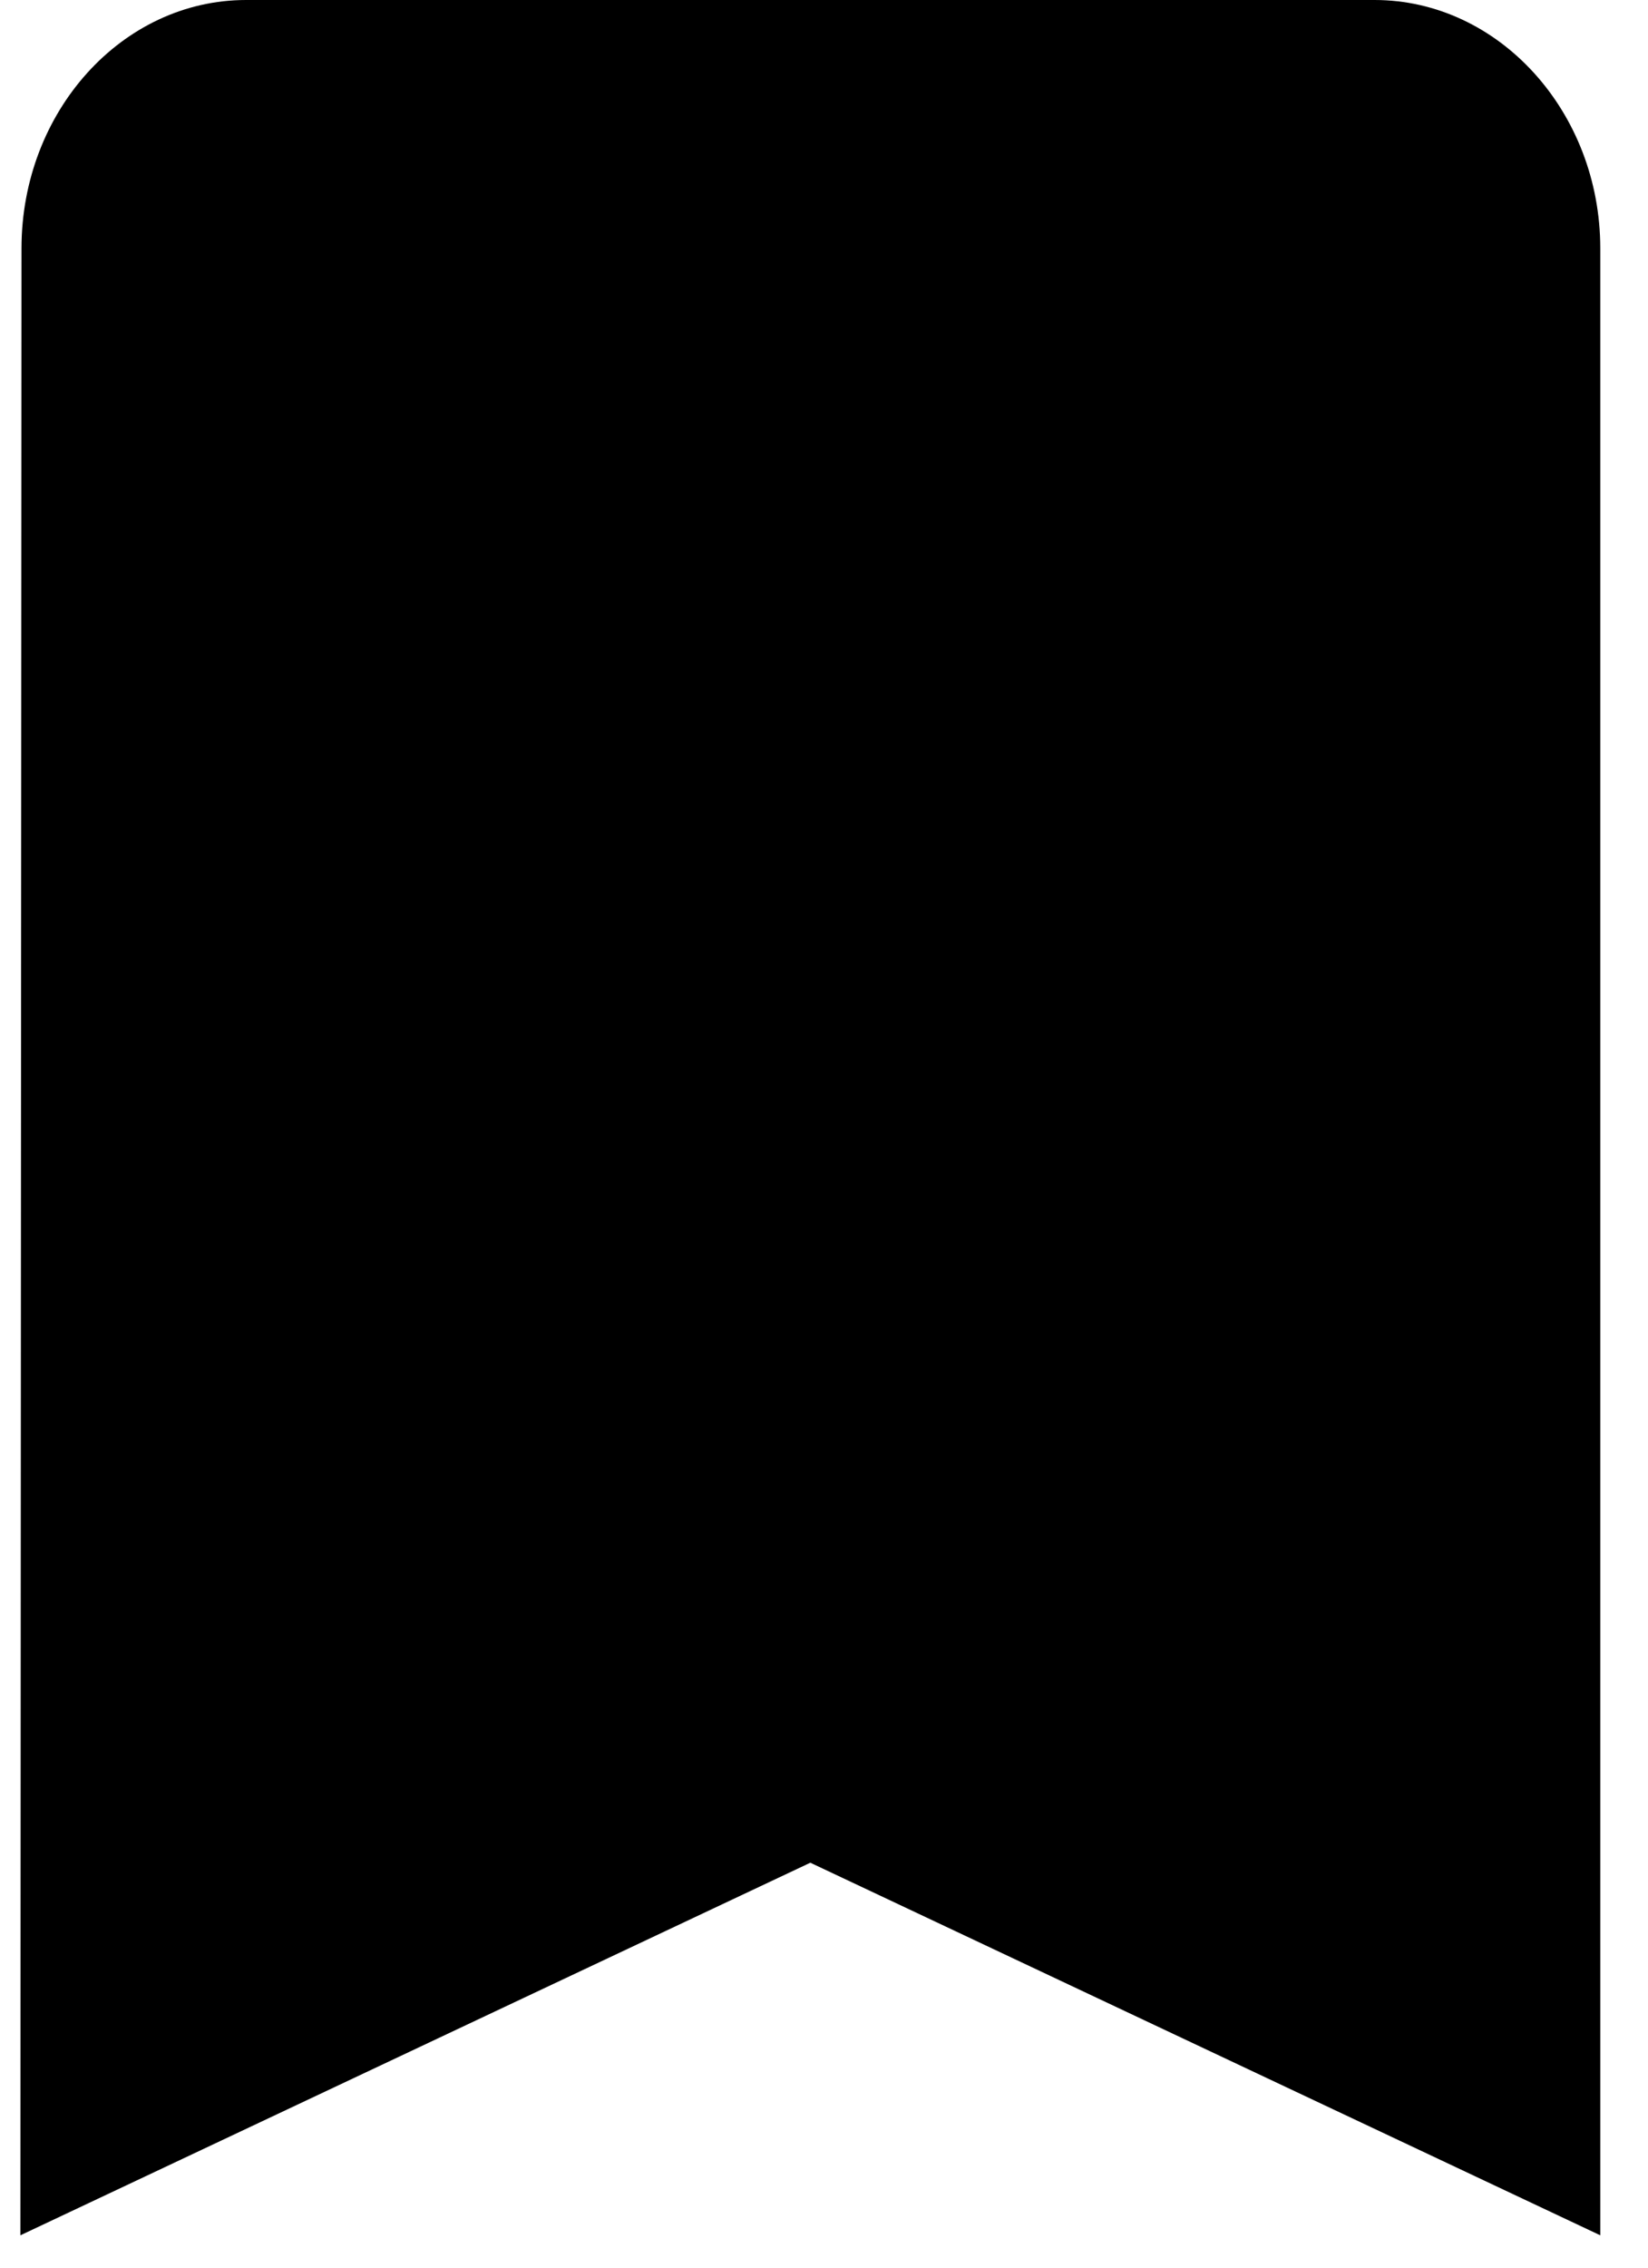 <svg width="24" height="33" viewBox="0 0 24 33" fill="none" xmlns="http://www.w3.org/2000/svg">
<path d="M20.018 0H3.584C1.776 0 0.313 1.626 0.313 3.614L0.297 32.529L11.801 27.107L23.305 32.529V3.614C23.305 1.626 21.826 0 20.018 0Z" fill="black"/>
</svg>
